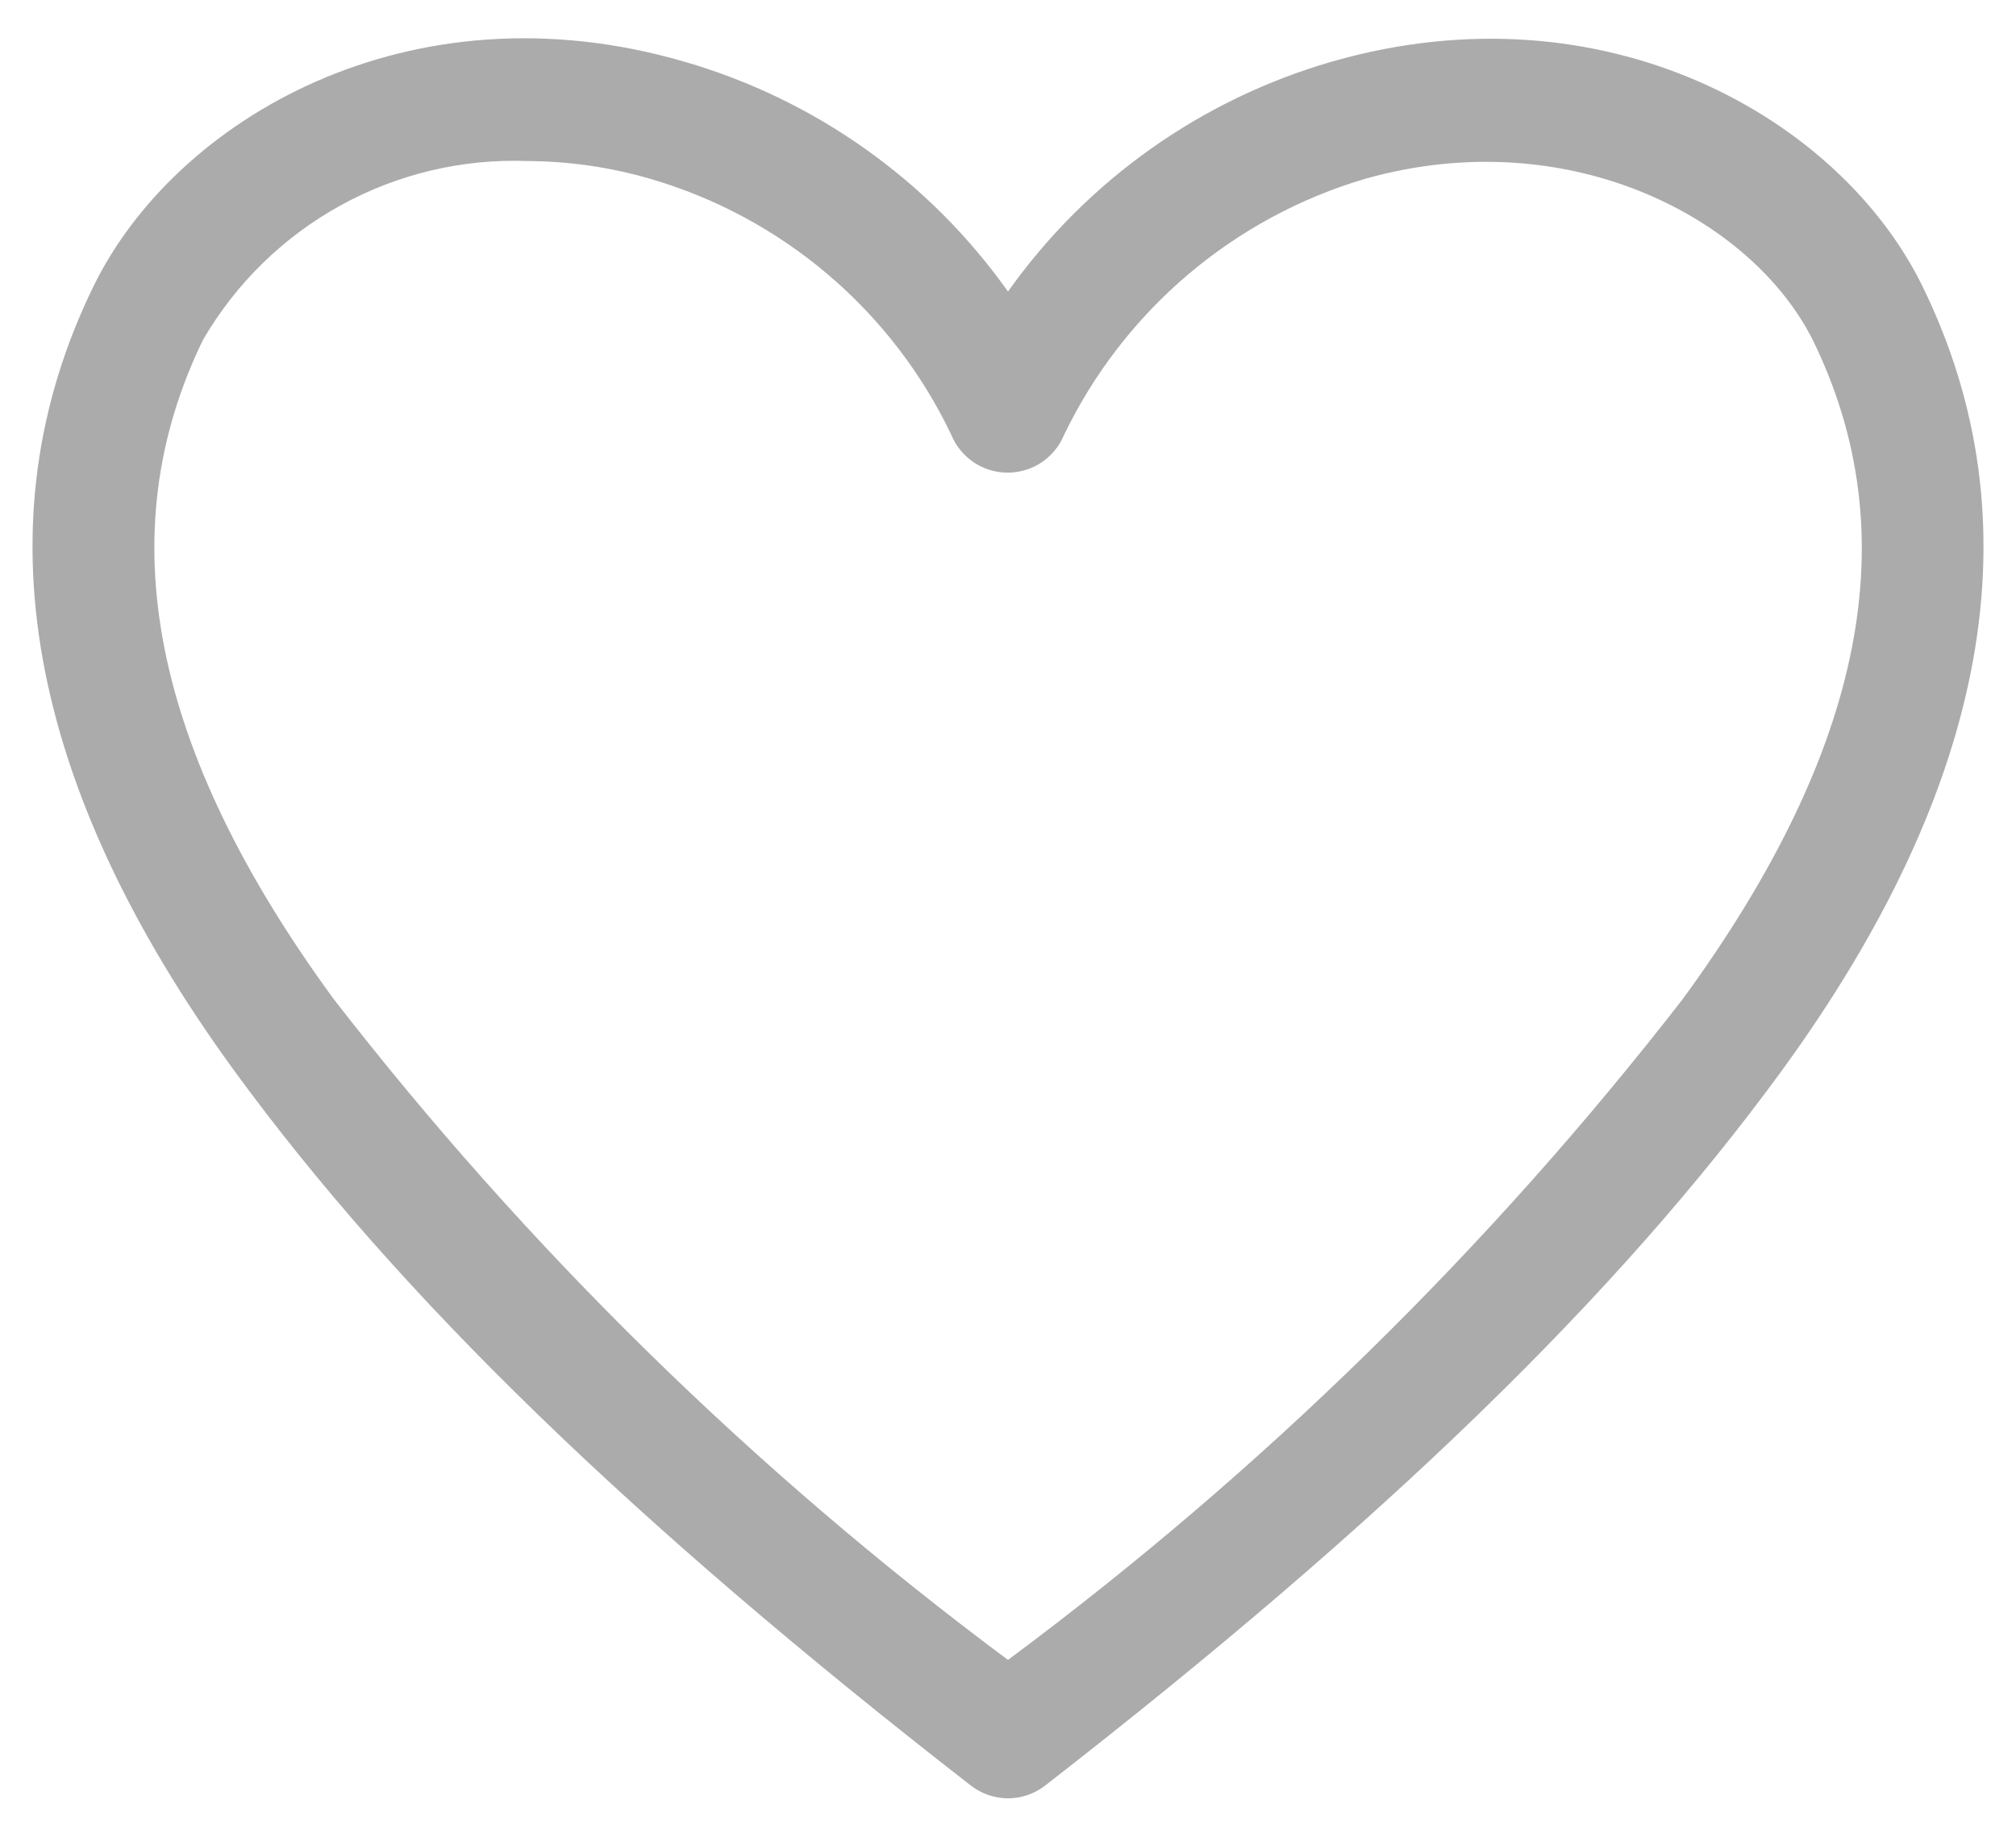 <svg width="45" height="41" viewBox="0 0 45 41" fill="none" xmlns="http://www.w3.org/2000/svg">
<g clip-path="url(#clip0_307_1214)">
<path d="M22.5 40.141C22.199 40.14 21.907 40.039 21.67 39.855C14.102 33.975 8.889 28.912 5.241 23.916C0.586 17.533 -0.475 11.639 2.083 6.399C3.907 2.656 9.148 -0.407 15.273 1.376C18.193 2.22 20.741 4.029 22.5 6.508C24.259 4.029 26.807 2.22 29.728 1.376C35.839 -0.38 41.093 2.656 42.917 6.399C45.476 11.639 44.414 17.533 39.759 23.916C36.111 28.912 30.898 33.975 23.33 39.855C23.093 40.039 22.801 40.14 22.5 40.141ZM11.788 3.595C10.331 3.538 8.885 3.879 7.607 4.582C6.329 5.285 5.267 6.322 4.533 7.583C2.424 11.911 3.376 16.73 7.446 22.297C11.771 27.875 16.836 32.839 22.5 37.051C28.164 32.843 33.228 27.884 37.554 22.31C41.637 16.73 42.577 11.911 40.467 7.596C39.106 4.874 35.022 2.71 30.476 3.99C29.018 4.42 27.667 5.152 26.509 6.136C25.351 7.121 24.412 8.337 23.752 9.706C23.65 9.956 23.475 10.169 23.251 10.32C23.027 10.47 22.763 10.55 22.493 10.55C22.223 10.55 21.96 10.47 21.735 10.32C21.511 10.169 21.337 9.956 21.234 9.706C20.58 8.333 19.642 7.114 18.483 6.129C17.325 5.144 15.971 4.415 14.51 3.99C13.626 3.733 12.71 3.6 11.788 3.595Z" fill="#ABABAB"/>
</g>
<defs>
<clipPath id="clip0_307_1214">
<rect width="45" height="41" fill="white"/>
</clipPath>
</defs>
</svg>
